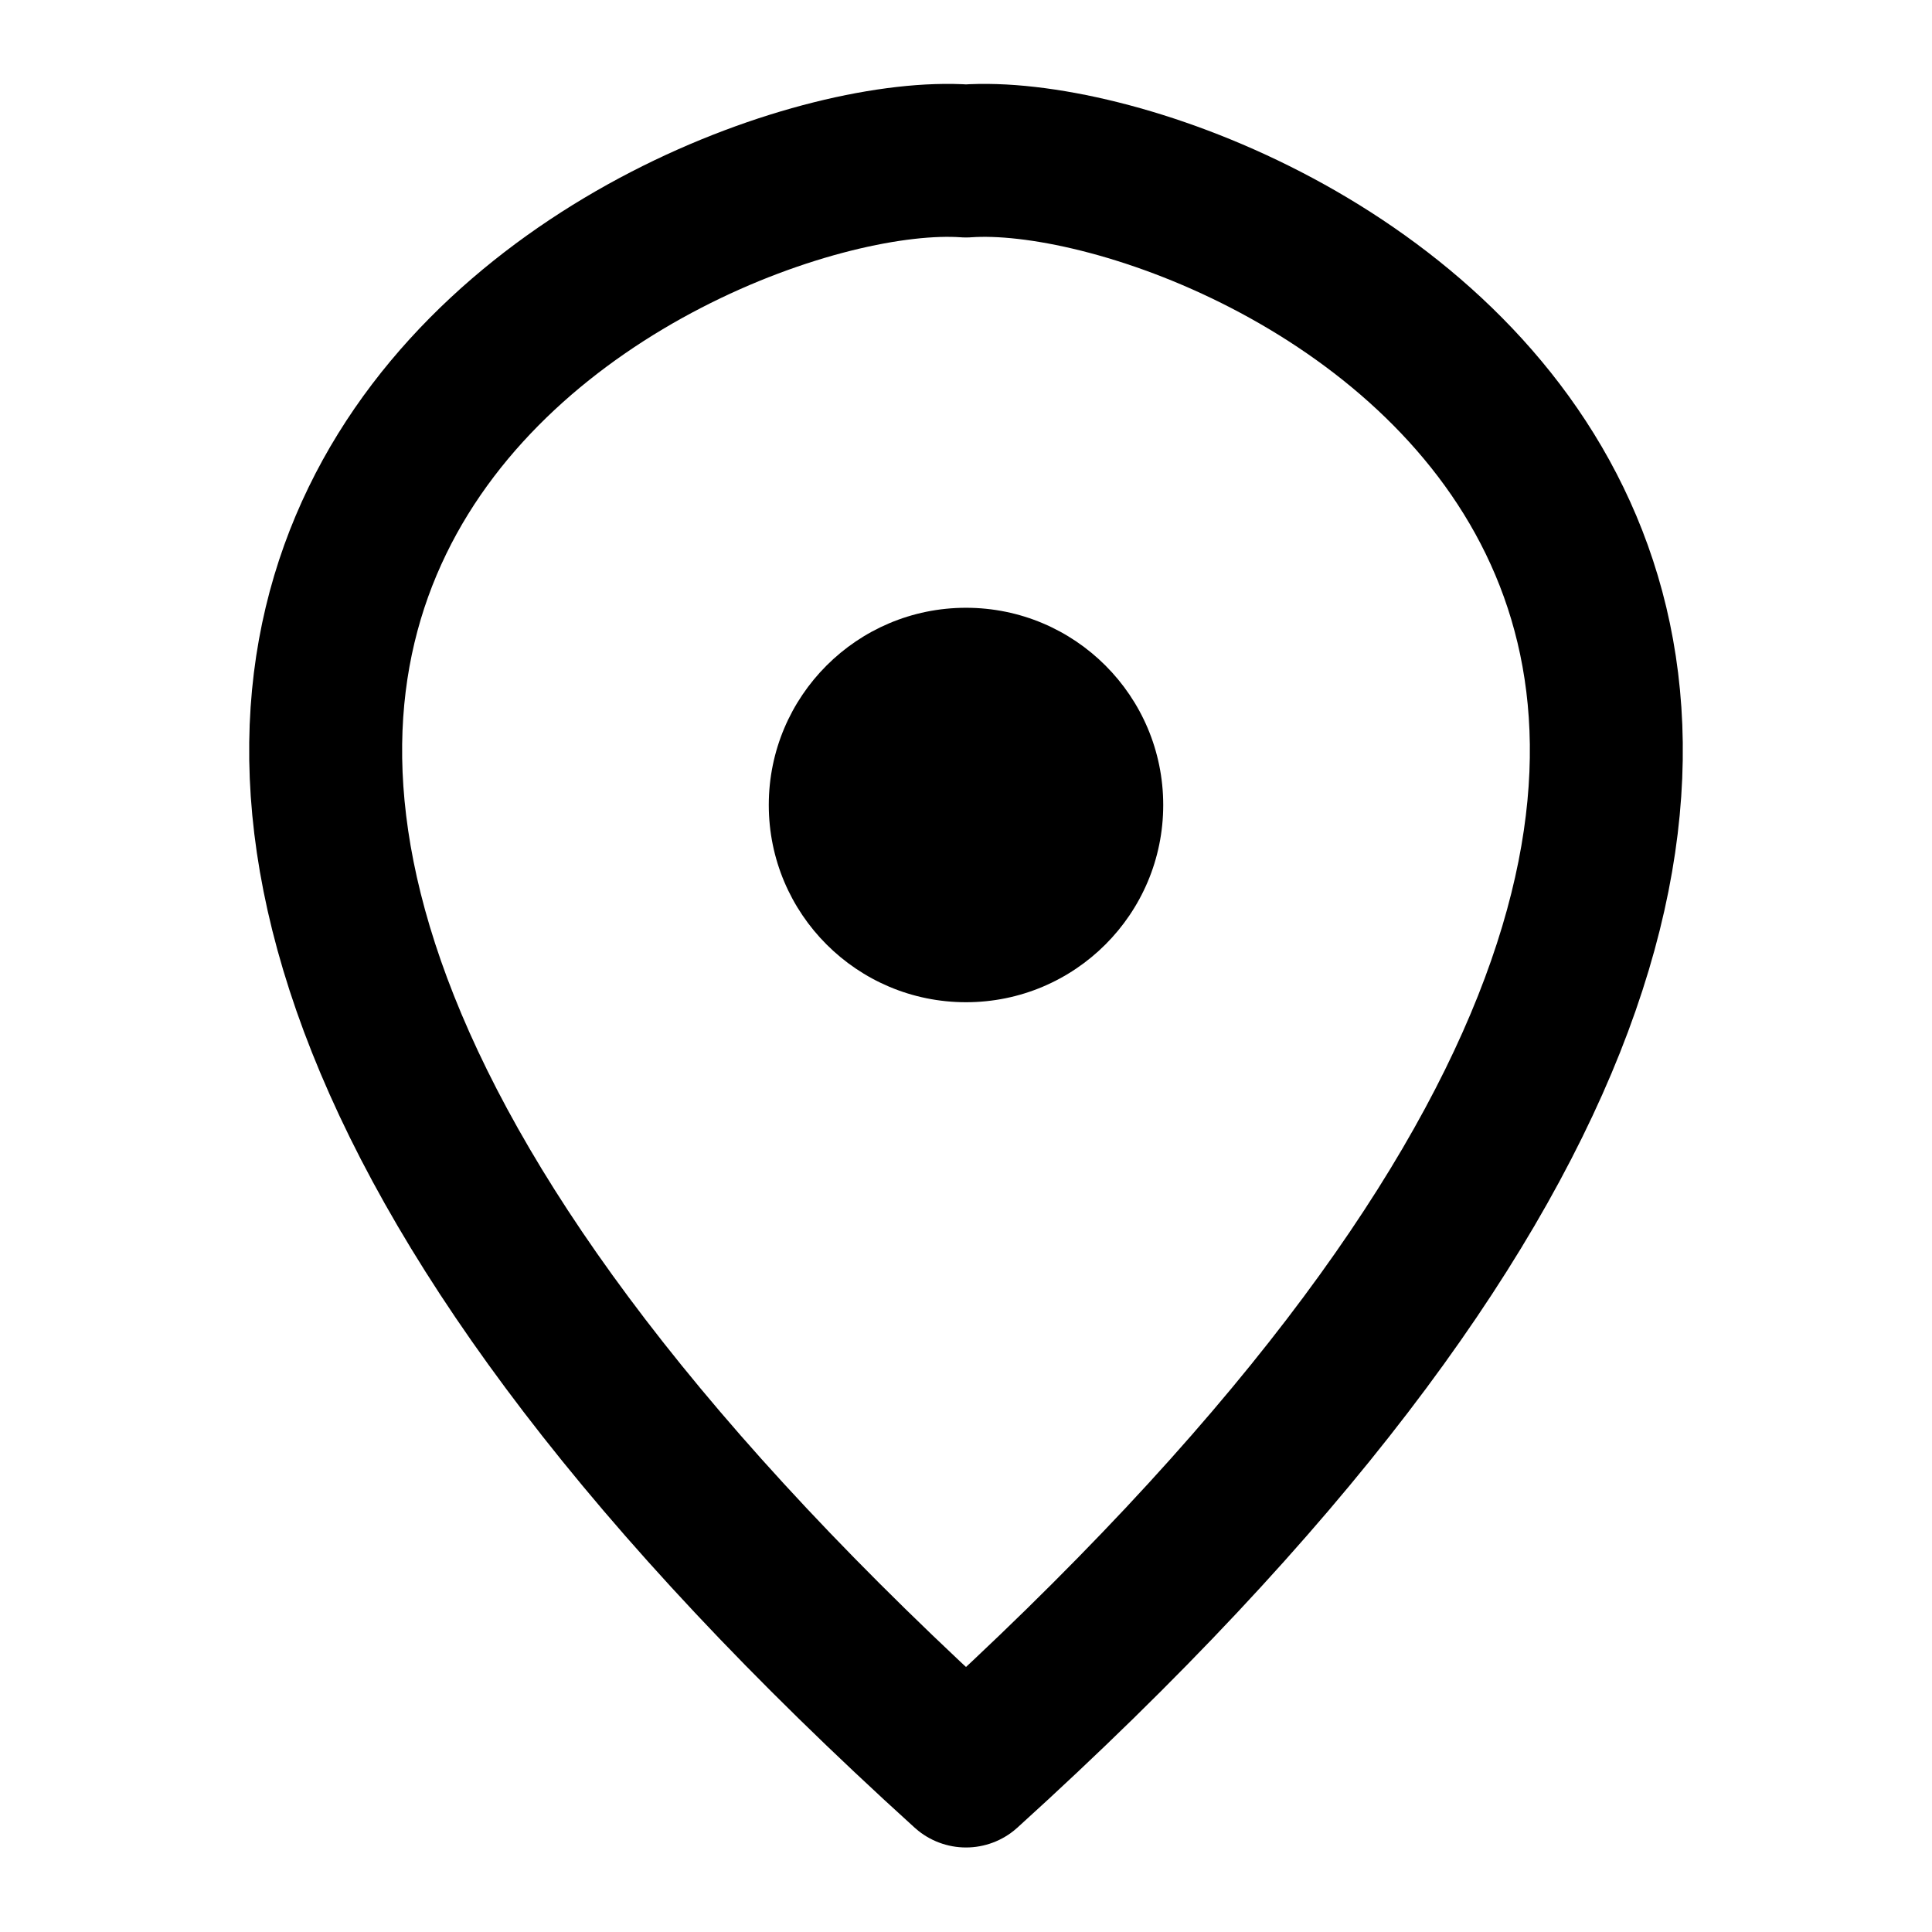 <?xml version="1.0" encoding="utf-8"?><svg viewBox="0 0 24 24" xmlns="http://www.w3.org/2000/svg">
<path d="M12 22C-4 7.5 8.5 1.75 12 2C15.5 1.75 28 7.5 12 22z" fill="none" stroke="#000" stroke-linejoin="round" stroke-width="1.9"/><circle cx="12" cy="10" r="2.45"/>
</svg>
